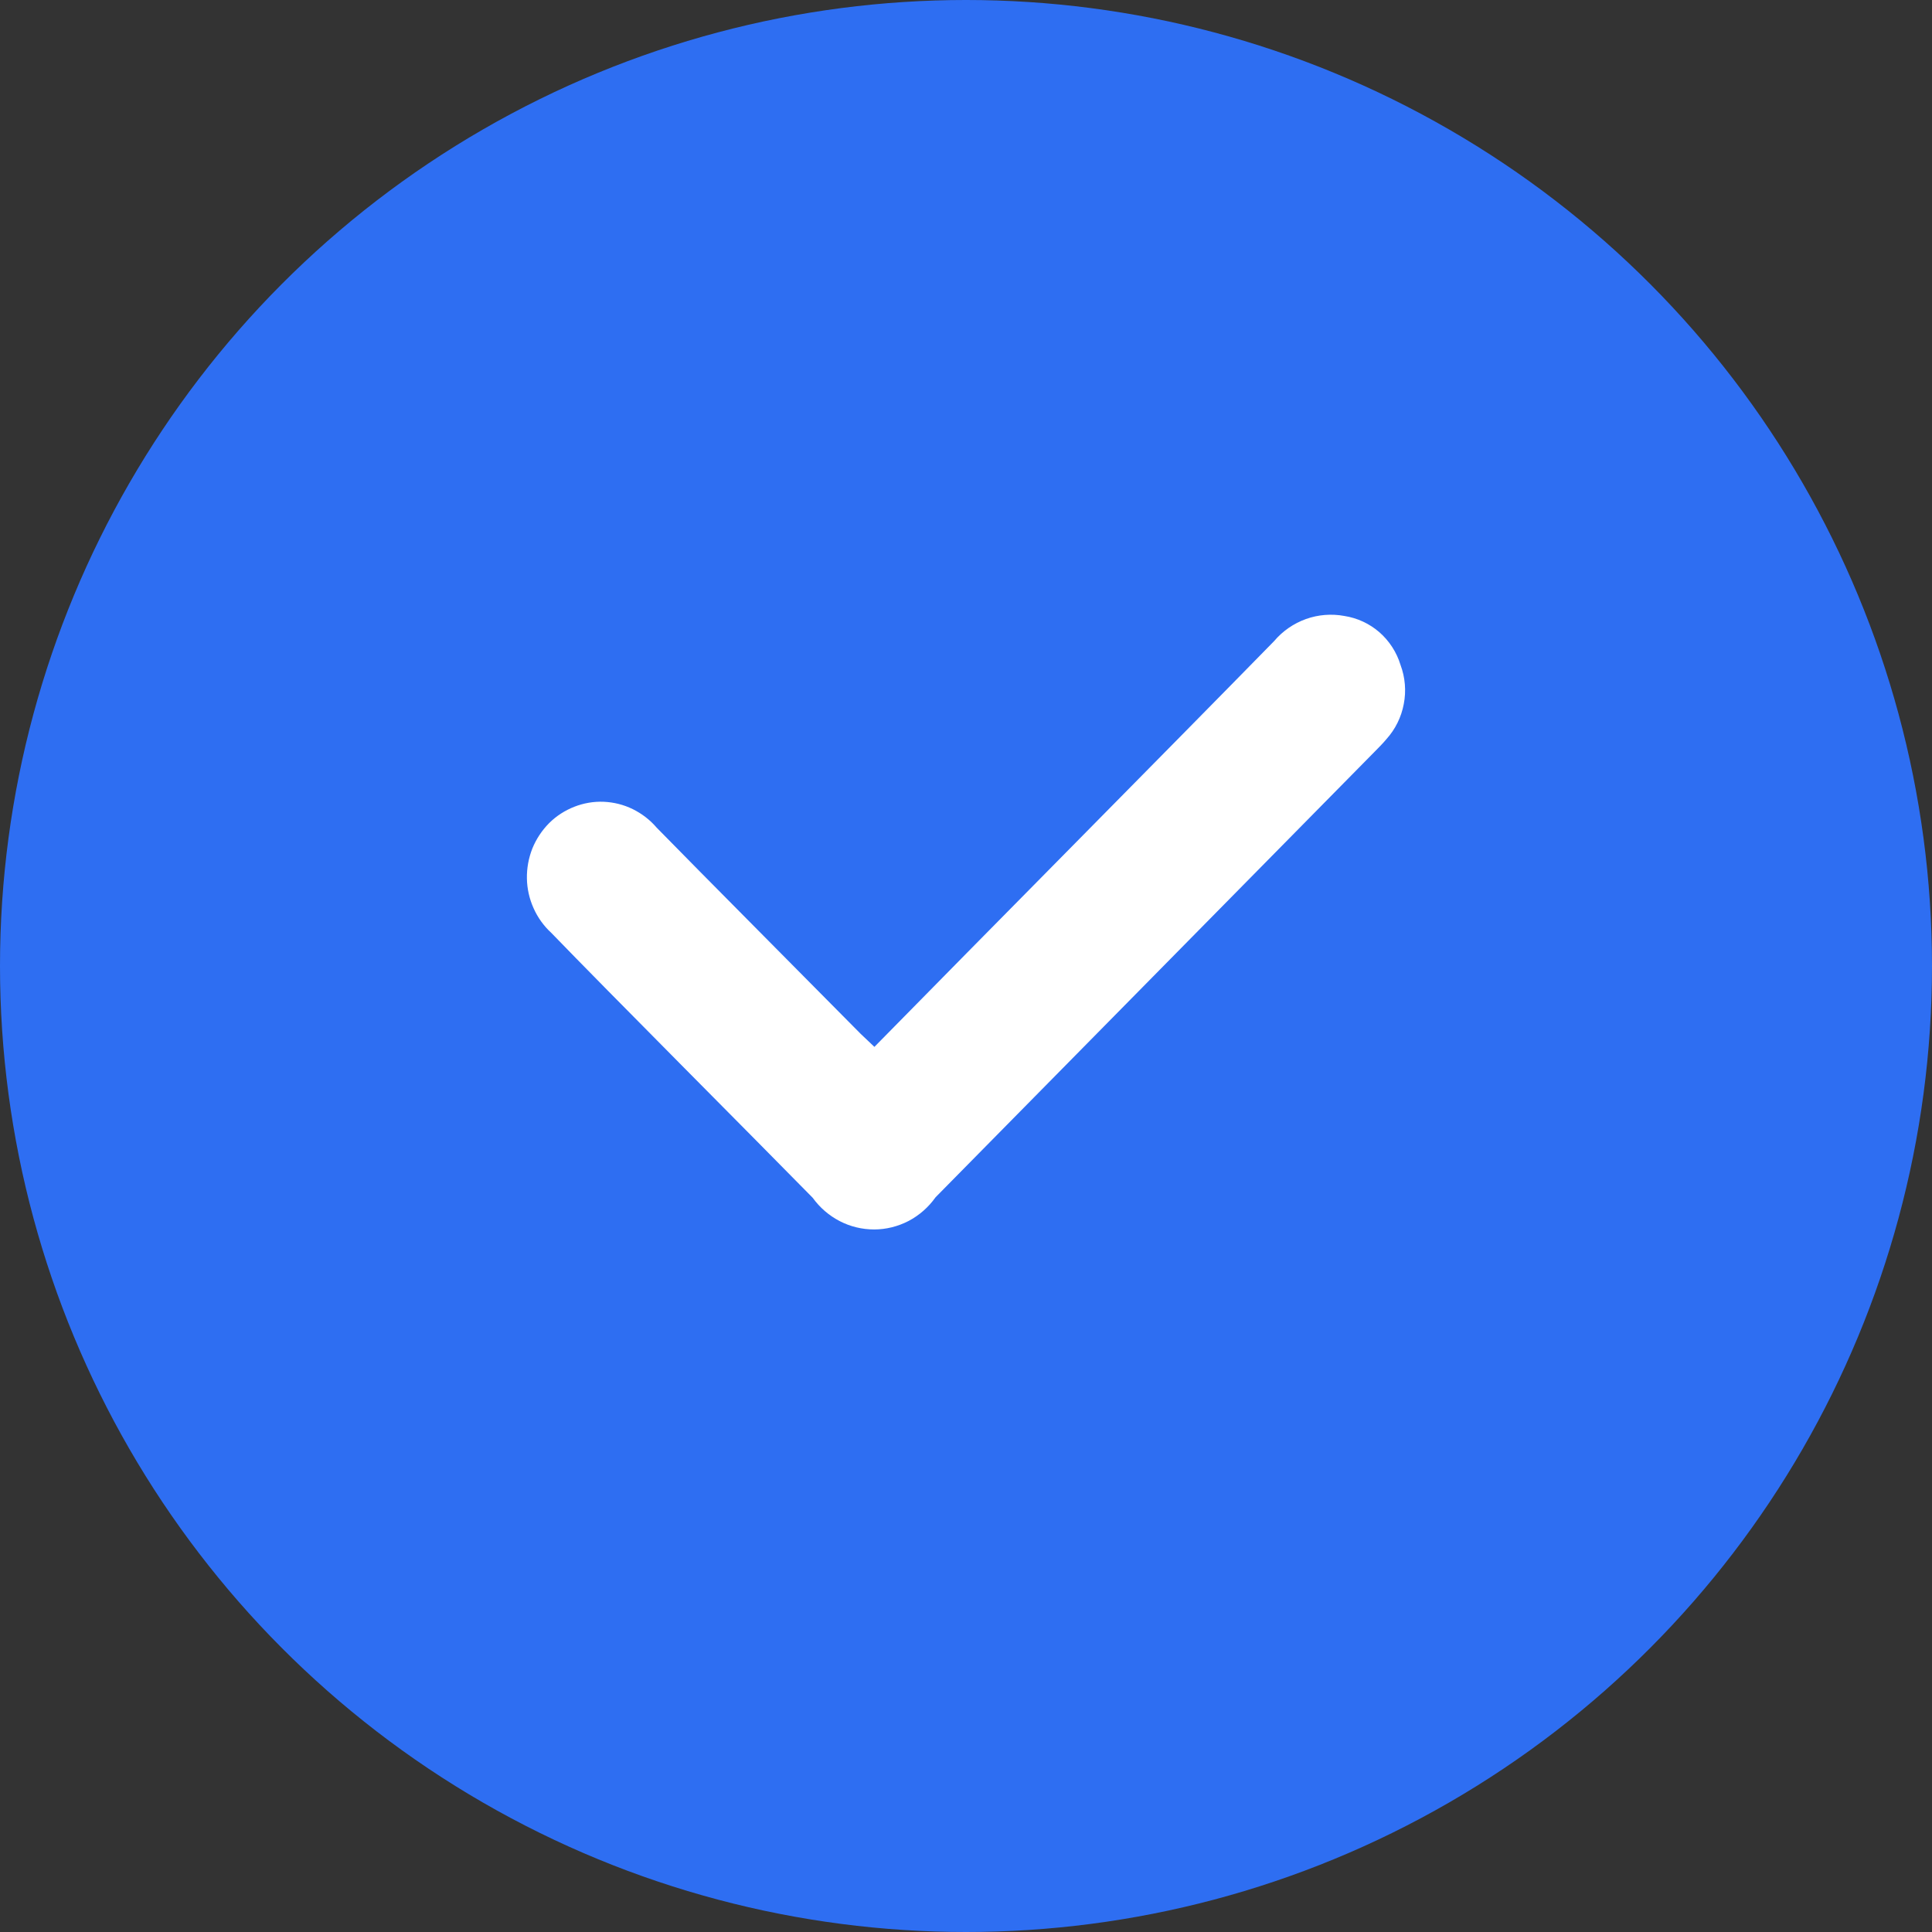 <svg width="22" height="22" viewBox="0 0 22 22" fill="none" xmlns="http://www.w3.org/2000/svg">
    <rect x="0" y="0" width="22" height="22" fill="#333333" stroke="none"/>
    <circle cx="11" cy="11" r="11" fill="#2E6EF2"/>
    <path d="M9.957 11.921C11.15 10.705 13.331 8.504 14.508 7.301C14.605 7.186 14.73 7.1 14.871 7.049C15.011 6.999 15.162 6.987 15.308 7.014C15.456 7.037 15.594 7.101 15.707 7.199C15.82 7.298 15.904 7.427 15.948 7.572C16.001 7.714 16.014 7.868 15.985 8.017C15.957 8.166 15.889 8.304 15.788 8.416C15.746 8.467 15.699 8.513 15.652 8.561L10.653 13.634C10.573 13.747 10.468 13.839 10.347 13.903C10.225 13.966 10.091 14 9.954 14C9.818 14 9.683 13.968 9.562 13.905C9.44 13.842 9.335 13.751 9.254 13.639C8.594 12.966 6.931 11.299 6.277 10.622C6.192 10.544 6.123 10.448 6.076 10.342C6.028 10.236 6.002 10.12 6 10.004C5.998 9.887 6.019 9.771 6.062 9.662C6.106 9.554 6.171 9.456 6.252 9.374C6.334 9.292 6.432 9.229 6.539 9.187C6.646 9.145 6.761 9.125 6.875 9.13C6.99 9.135 7.102 9.163 7.206 9.214C7.309 9.265 7.402 9.336 7.477 9.424C7.917 9.875 9.358 11.324 9.801 11.773C9.849 11.818 9.897 11.863 9.957 11.921Z" fill="white"/>
    </svg>
    